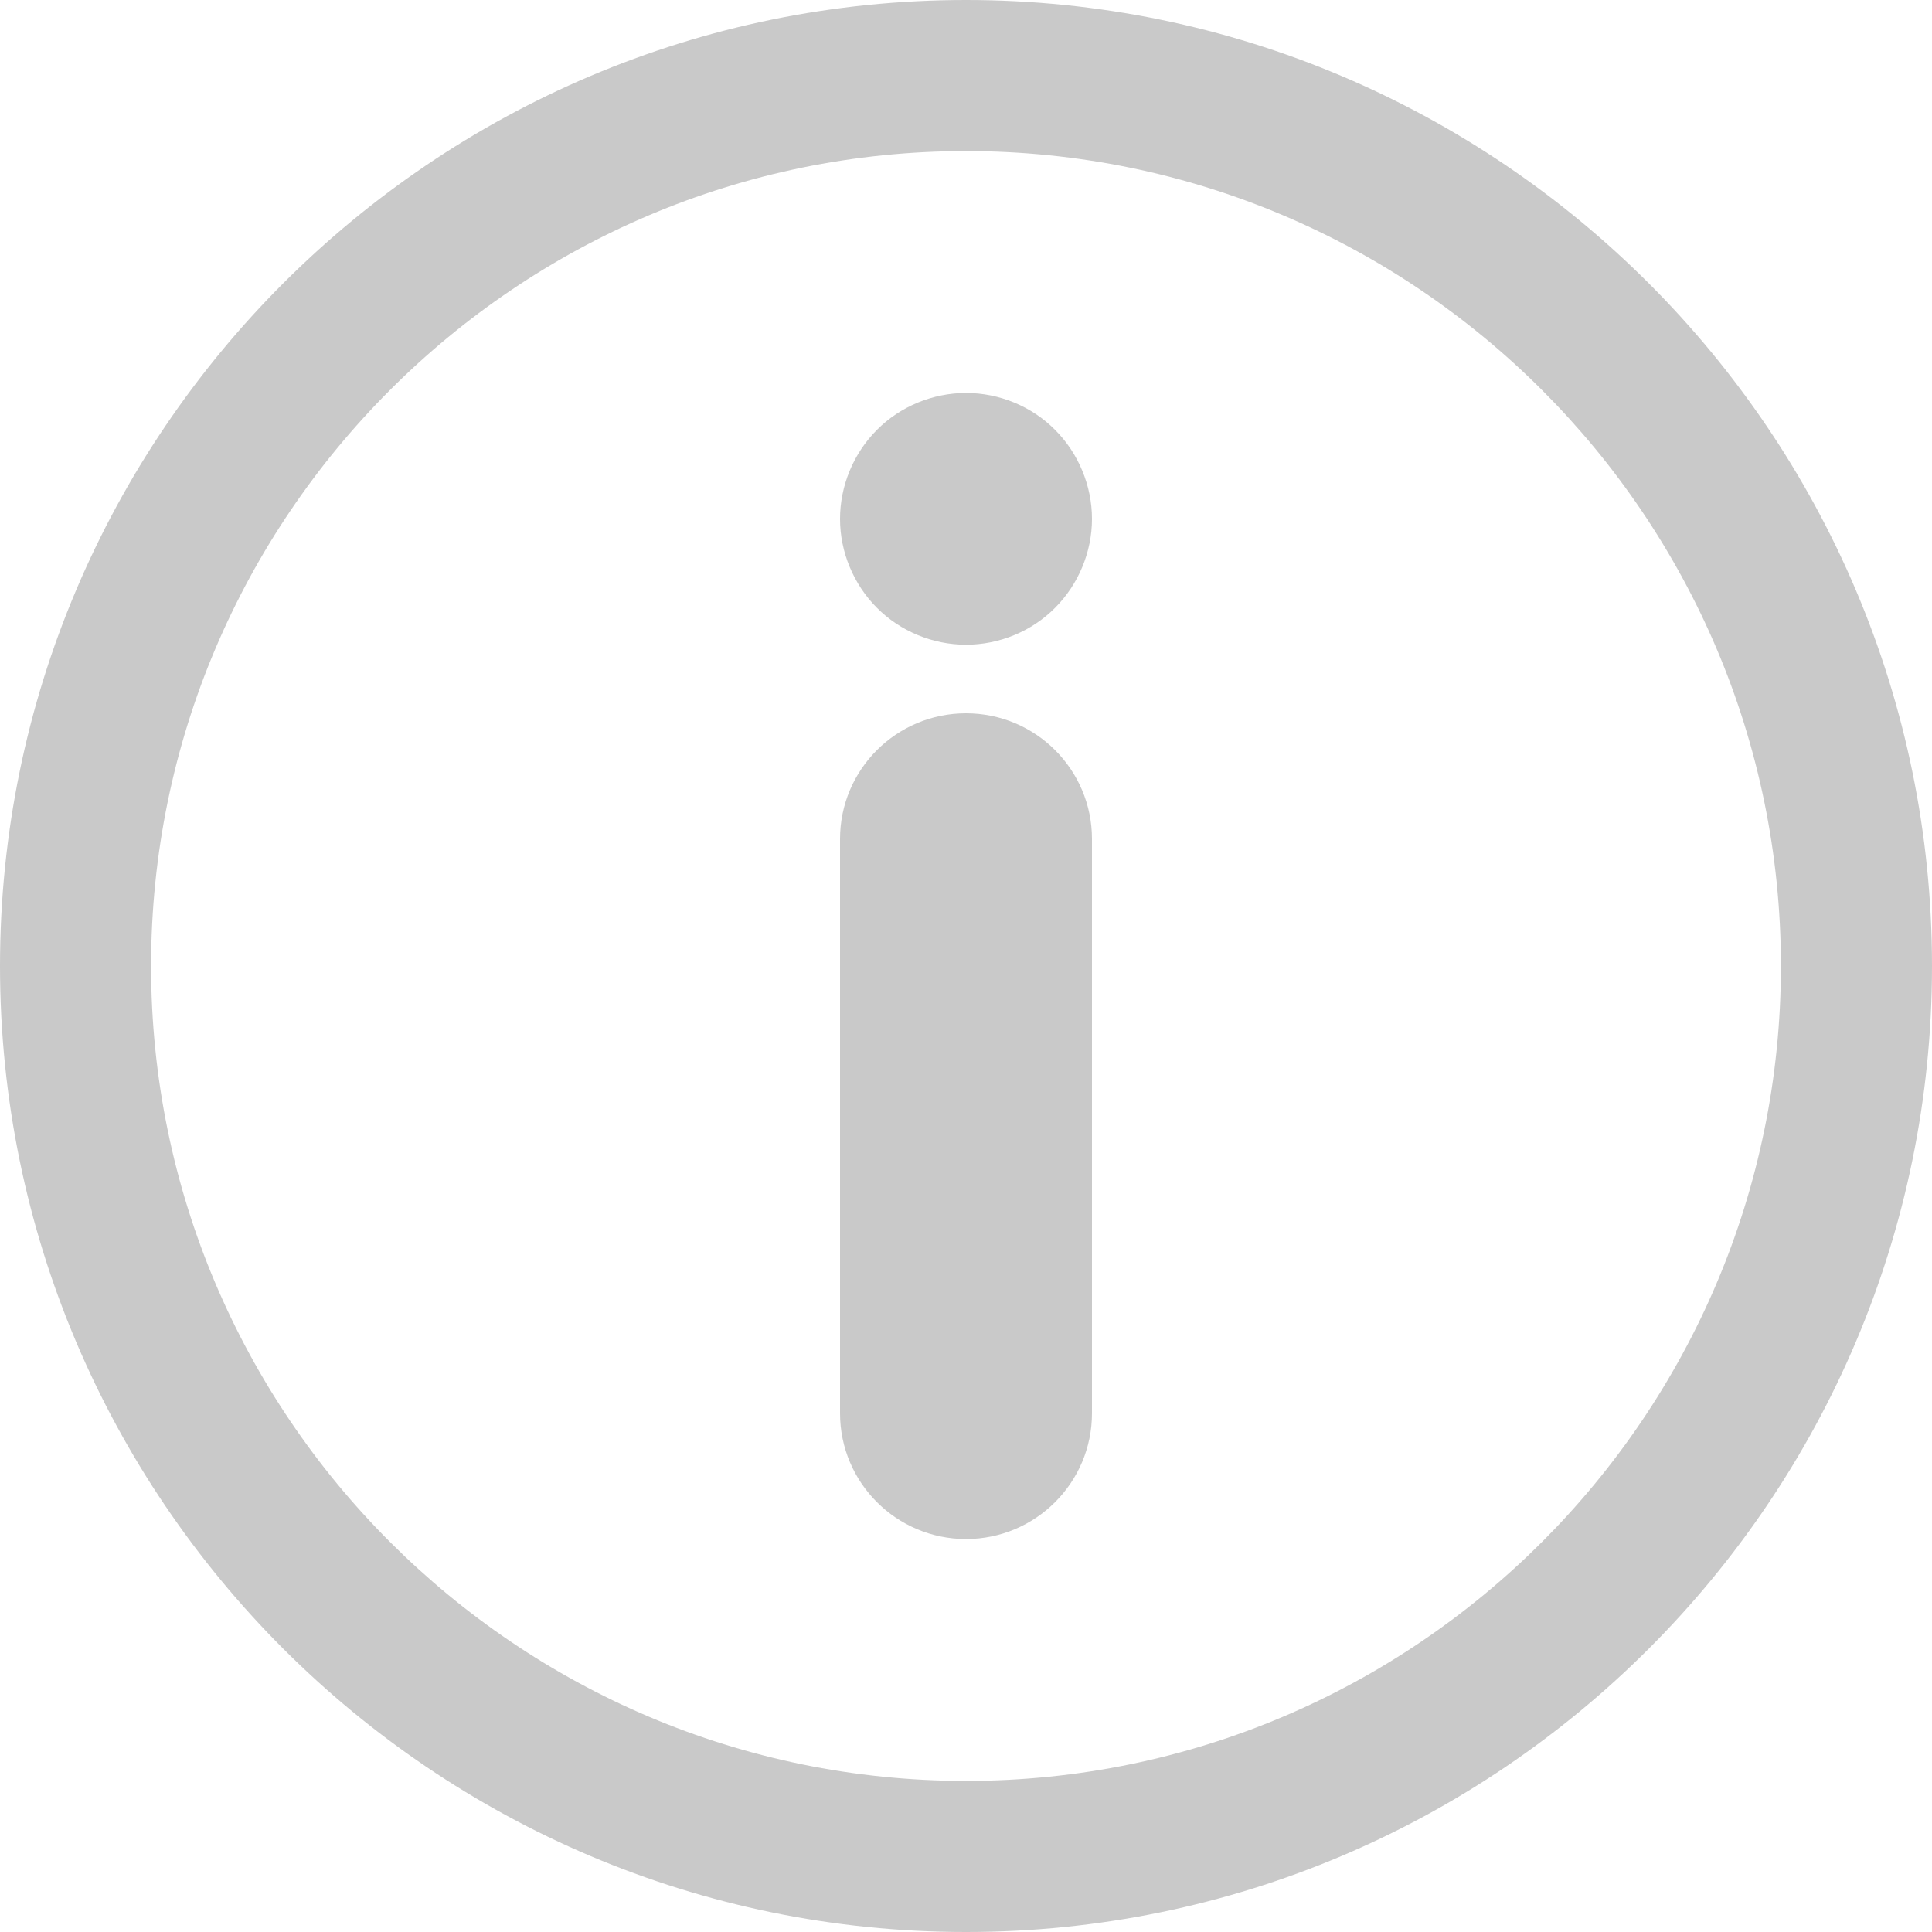 <svg width="10" height="10" viewBox="0 0 10 10" fill="none" xmlns="http://www.w3.org/2000/svg">
<path d="M5 3.692C5.36 3.692 5.652 3.983 5.652 4.343V7.315C5.652 7.674 5.36 7.966 5 7.966C4.64 7.966 4.348 7.674 4.348 7.315V4.343C4.348 3.983 4.64 3.692 5 3.692Z" fill="#C9C9C9"/>
<path d="M5 3.337C4.829 3.337 4.66 3.268 4.539 3.146C4.418 3.025 4.348 2.857 4.348 2.686C4.348 2.514 4.418 2.346 4.539 2.225C4.66 2.103 4.829 2.034 5 2.034C5.172 2.034 5.34 2.103 5.461 2.225C5.582 2.346 5.652 2.514 5.652 2.686C5.652 2.857 5.582 3.025 5.461 3.146C5.34 3.268 5.172 3.337 5 3.337Z" fill="#C9C9C9"/>
<path d="M5 10C2.243 10 0 7.757 0 5C0 2.243 2.243 0 5 0C7.757 0 10 2.243 10 5C10 7.757 7.757 10 5 10ZM5 0.782C2.674 0.782 0.782 2.674 0.782 5C0.782 7.326 2.674 9.218 5 9.218C7.326 9.218 9.218 7.326 9.218 5C9.218 2.674 7.326 0.782 5 0.782Z" fill="#C9C9C9"/>
</svg>
